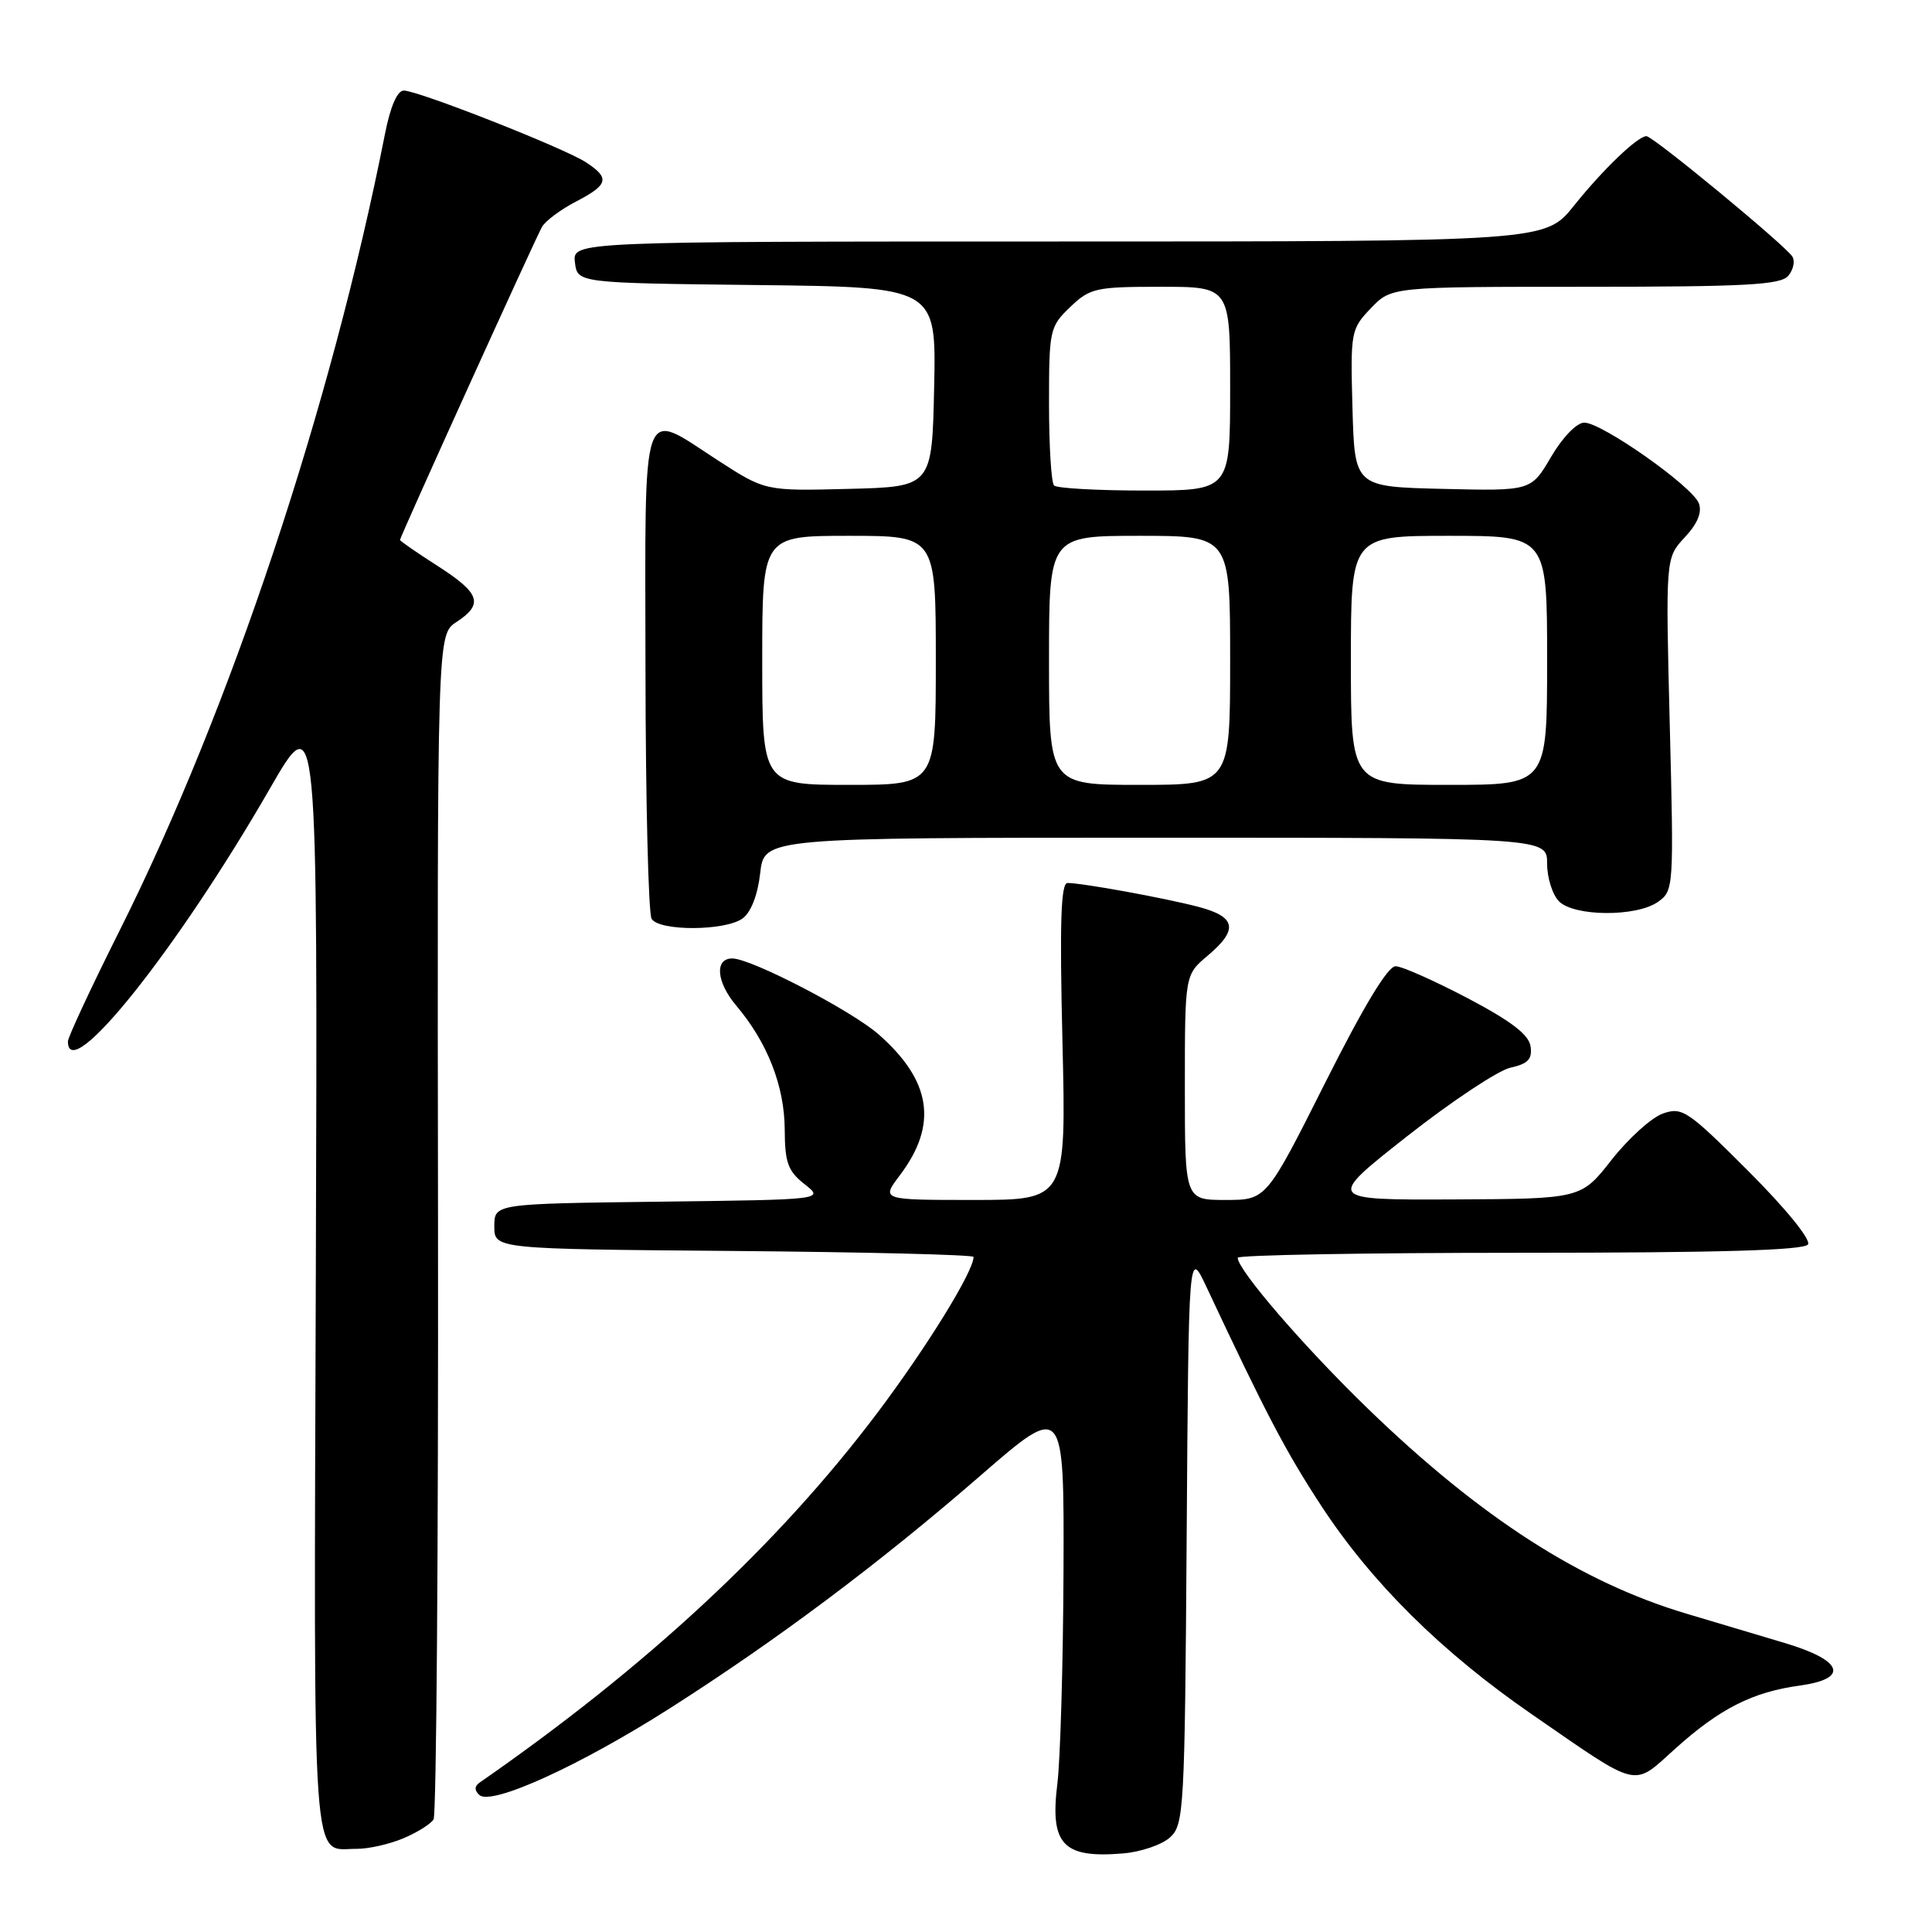 <?xml version="1.0" encoding="UTF-8" standalone="no"?>
<!DOCTYPE svg PUBLIC "-//W3C//DTD SVG 1.1//EN" "http://www.w3.org/Graphics/SVG/1.1/DTD/svg11.dtd" >
<svg xmlns="http://www.w3.org/2000/svg" xmlns:xlink="http://www.w3.org/1999/xlink" version="1.1" viewBox="0 0 256 256">
 <g >
 <path fill="currentColor"
d=" M 155.03 243.47 C 156.88 241.79 156.99 239.92 157.24 203.61 C 157.50 165.50 157.50 165.50 159.85 170.50 C 167.76 187.36 170.36 192.32 175.05 199.49 C 181.73 209.71 191.01 218.90 203.00 227.17 C 217.46 237.15 216.25 236.86 222.00 231.69 C 227.87 226.41 232.23 224.20 238.46 223.35 C 245.08 222.44 244.24 220.02 236.50 217.71 C 233.20 216.72 227.35 214.98 223.50 213.83 C 209.49 209.66 196.21 201.12 181.28 186.68 C 172.85 178.53 164.00 168.27 164.00 166.66 C 164.00 166.30 180.85 166.00 201.44 166.00 C 227.87 166.00 239.08 165.67 239.57 164.89 C 239.97 164.25 236.61 160.12 231.67 155.18 C 223.63 147.14 222.90 146.65 220.34 147.55 C 218.84 148.08 215.78 150.84 213.55 153.68 C 209.50 158.85 209.50 158.85 192.61 158.93 C 175.73 159.00 175.73 159.00 186.45 150.56 C 192.35 145.92 198.52 141.83 200.15 141.47 C 202.47 140.96 203.05 140.34 202.81 138.66 C 202.59 137.10 200.26 135.32 194.50 132.28 C 190.10 129.97 185.80 128.05 184.93 128.03 C 183.90 128.01 180.71 133.29 175.58 143.50 C 167.79 159.00 167.79 159.00 162.40 159.00 C 157.00 159.00 157.00 159.00 157.00 144.09 C 157.00 129.18 157.00 129.18 160.00 126.65 C 164.14 123.17 163.81 121.47 158.75 120.15 C 154.22 118.97 143.42 117.00 141.45 117.00 C 140.57 117.00 140.40 122.26 140.78 138.00 C 141.28 159.00 141.28 159.00 129.02 159.00 C 116.76 159.00 116.76 159.00 119.22 155.75 C 124.31 149.03 123.43 143.22 116.42 137.06 C 112.82 133.90 99.52 127.00 97.03 127.00 C 94.66 127.00 94.92 130.12 97.55 133.24 C 101.70 138.15 103.95 143.91 103.98 149.68 C 104.00 154.05 104.40 155.17 106.61 156.91 C 109.22 158.96 109.22 158.96 87.36 159.23 C 65.50 159.50 65.50 159.50 65.50 162.50 C 65.50 165.50 65.50 165.50 97.25 165.76 C 114.71 165.91 129.00 166.26 129.00 166.55 C 129.00 168.47 122.84 178.46 116.27 187.19 C 103.15 204.62 85.70 220.84 63.54 236.21 C 62.86 236.68 62.85 237.23 63.51 237.84 C 65.08 239.31 76.78 233.99 88.73 226.38 C 103.00 217.28 116.54 207.14 129.98 195.47 C 141.00 185.91 141.00 185.91 140.92 208.20 C 140.87 220.47 140.50 233.12 140.11 236.32 C 139.10 244.40 140.83 246.25 148.79 245.59 C 151.15 245.40 153.96 244.44 155.03 243.47 Z  M 53.41 243.60 C 55.25 242.83 57.07 241.70 57.45 241.08 C 57.83 240.47 58.09 204.89 58.04 162.03 C 57.93 84.09 57.93 84.09 60.47 82.43 C 64.11 80.04 63.64 78.62 58.00 75.00 C 55.25 73.24 53.00 71.68 53.00 71.55 C 53.00 71.15 70.94 31.60 71.82 30.06 C 72.27 29.27 74.30 27.76 76.32 26.71 C 80.62 24.48 80.85 23.60 77.65 21.51 C 74.79 19.63 55.40 12.00 53.50 12.00 C 52.64 12.00 51.72 14.13 51.01 17.75 C 43.90 53.78 30.49 94.06 15.88 123.24 C 12.10 130.79 9.00 137.43 9.00 137.99 C 9.00 143.95 23.44 125.88 35.75 104.51 C 42.09 93.50 42.09 93.50 41.85 168.32 C 41.58 250.00 41.22 244.95 47.28 244.98 C 48.81 244.99 51.57 244.37 53.41 243.60 Z  M 98.41 121.69 C 99.51 120.88 100.41 118.57 100.73 115.69 C 101.26 111.00 101.26 111.00 153.13 111.00 C 205.00 111.00 205.00 111.00 205.00 114.43 C 205.00 116.31 205.71 118.56 206.57 119.43 C 208.60 121.46 216.83 121.51 219.68 119.51 C 221.78 118.04 221.80 117.64 221.25 95.97 C 220.70 73.93 220.70 73.93 223.23 71.21 C 224.92 69.41 225.55 67.90 225.11 66.70 C 224.28 64.46 212.26 56.00 209.92 56.00 C 208.93 56.00 207.06 57.93 205.53 60.53 C 202.88 65.06 202.88 65.06 191.19 64.78 C 179.50 64.50 179.50 64.50 179.21 54.09 C 178.93 43.95 179.00 43.61 181.65 40.84 C 184.37 38.00 184.37 38.00 210.06 38.00 C 231.34 38.00 235.96 37.75 236.96 36.54 C 237.63 35.74 237.87 34.60 237.50 34.00 C 236.59 32.53 218.98 17.99 218.15 18.04 C 216.94 18.10 212.39 22.47 208.56 27.25 C 204.76 32.00 204.76 32.00 140.31 32.00 C 75.87 32.00 75.87 32.00 76.18 34.75 C 76.50 37.50 76.50 37.50 100.28 37.77 C 124.06 38.04 124.06 38.04 123.78 51.27 C 123.50 64.50 123.50 64.50 112.45 64.78 C 101.41 65.06 101.41 65.06 95.17 61.03 C 84.77 54.31 85.49 52.23 85.53 88.75 C 85.55 106.21 85.92 121.06 86.34 121.75 C 87.37 123.41 96.12 123.37 98.41 121.69 Z  M 101.00 87.50 C 101.00 71.00 101.00 71.00 112.50 71.00 C 124.00 71.00 124.00 71.00 124.00 87.50 C 124.00 104.00 124.00 104.00 112.50 104.00 C 101.00 104.00 101.00 104.00 101.00 87.50 Z  M 139.00 87.50 C 139.00 71.00 139.00 71.00 151.00 71.00 C 163.00 71.00 163.00 71.00 163.00 87.50 C 163.00 104.00 163.00 104.00 151.00 104.00 C 139.00 104.00 139.00 104.00 139.00 87.50 Z  M 179.00 87.50 C 179.00 71.00 179.00 71.00 192.00 71.00 C 205.00 71.00 205.00 71.00 205.00 87.50 C 205.00 104.00 205.00 104.00 192.00 104.00 C 179.00 104.00 179.00 104.00 179.00 87.50 Z  M 139.67 64.33 C 139.30 63.97 139.00 59.10 139.00 53.52 C 139.00 43.71 139.09 43.29 141.80 40.69 C 144.43 38.17 145.19 38.00 153.80 38.00 C 163.00 38.00 163.00 38.00 163.00 51.50 C 163.00 65.00 163.00 65.00 151.67 65.00 C 145.43 65.00 140.03 64.70 139.67 64.33 Z "/>
</g>
</svg>